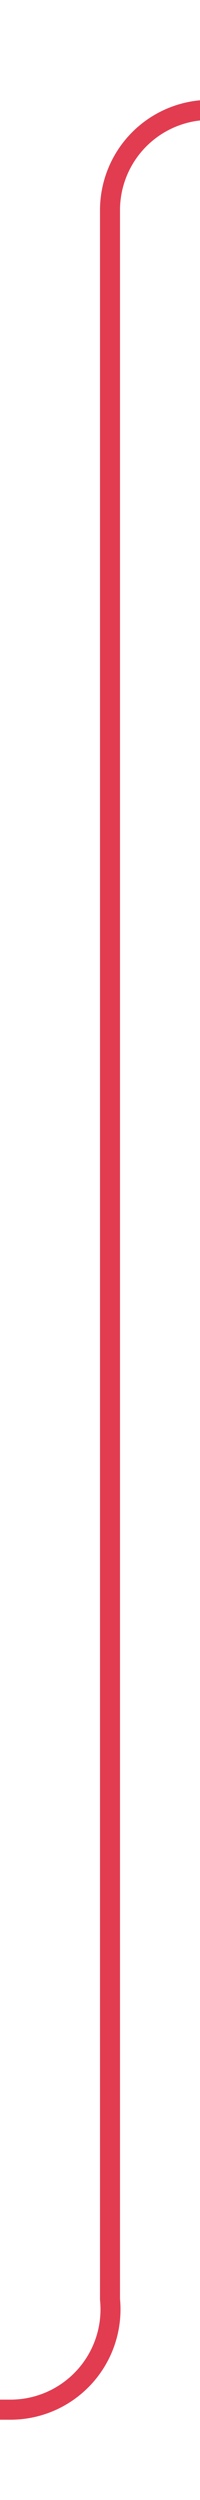 ﻿<?xml version="1.0" encoding="utf-8"?>
<svg version="1.1" xmlns:xlink="http://www.w3.org/1999/xlink" width="10px" height="124.571px" preserveAspectRatio="xMidYMin meet" viewBox="1199 469  8 124.571" xmlns="http://www.w3.org/2000/svg">
  <path d="M 1300 474.5  L 1208 474.5  A 5 5 0 0 0 1203.5 479.5 L 1203.5 583.571  A 5 5 0 0 1 1198.5 589.071 L 1193 589.071  A 5 5 0 0 0 1188.5 594.071 L 1188.5 630  " stroke-width="1" stroke="#d9001b" fill="none" stroke-opacity="0.765" />
  <path d="M 1298 471.5  A 3 3 0 0 0 1295 474.5 A 3 3 0 0 0 1298 477.5 A 3 3 0 0 0 1301 474.5 A 3 3 0 0 0 1298 471.5 Z M 1182.2 629  L 1188.5 635  L 1194.8 629  L 1182.2 629  Z " fill-rule="nonzero" fill="#d9001b" stroke="none" fill-opacity="0.765" />
</svg>